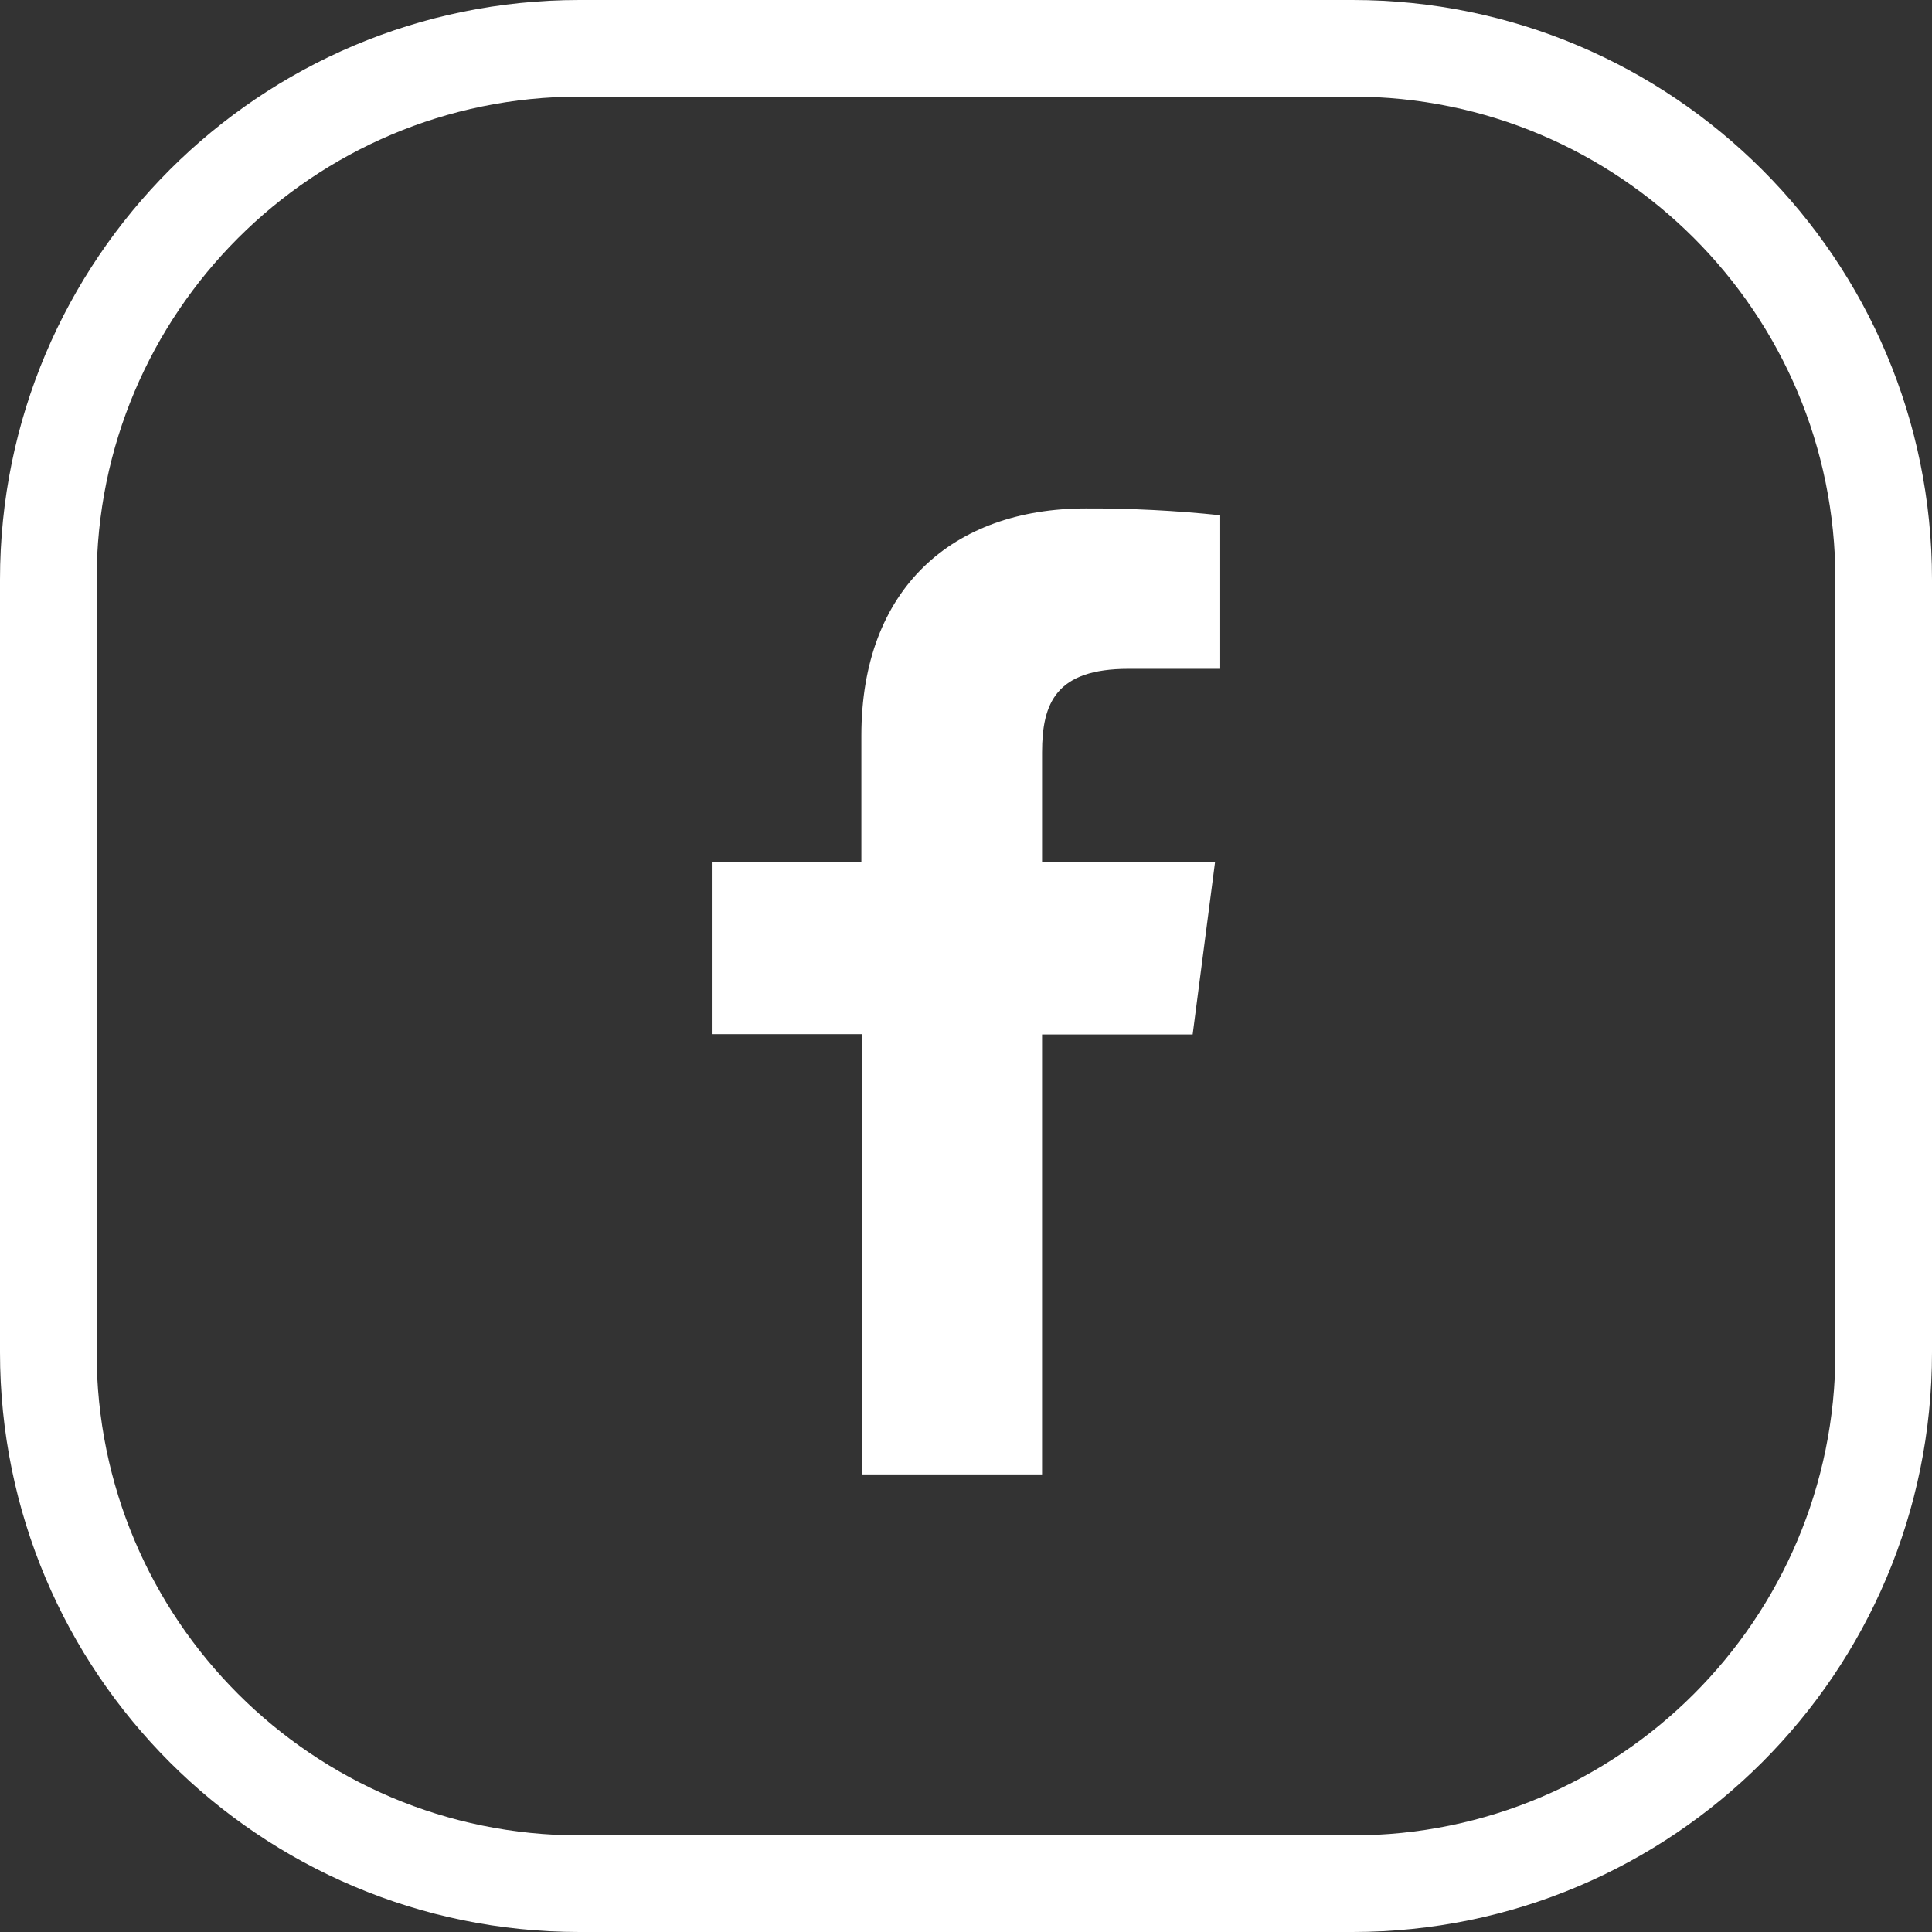 <svg width="38" height="38" viewBox="0 0 38 38" fill="none" xmlns="http://www.w3.org/2000/svg">
<rect x="0" y="0" width="38" height="38" fill="#333333" stroke="none"/>
<path fill-rule="evenodd" clip-rule="evenodd" d="M26.6 1.9H11.4C6.153 1.9 1.9 6.153 1.9 11.4V26.6C1.9 31.847 6.153 36.1 11.4 36.1H26.6C31.847 36.1 36.1 31.847 36.1 26.6V11.4C36.1 6.153 31.847 1.9 26.6 1.9ZM11.4 0C5.104 0 0 5.104 0 11.4V26.6C0 32.896 5.104 38 11.4 38H26.6C32.896 38 38 32.896 38 26.6V11.4C38 5.104 32.896 0 26.6 0H11.4Z" fill="white"/>
<path d="M20.496 29V20.347H23.458L23.898 16.959H20.496V14.802C20.496 13.824 20.773 13.155 22.196 13.155H24V10.134C23.122 10.042 22.24 9.997 21.358 10C18.74 10 16.942 11.575 16.942 14.467V16.953H14V20.341H16.949V29H20.496Z" fill="white"/>
</svg>
